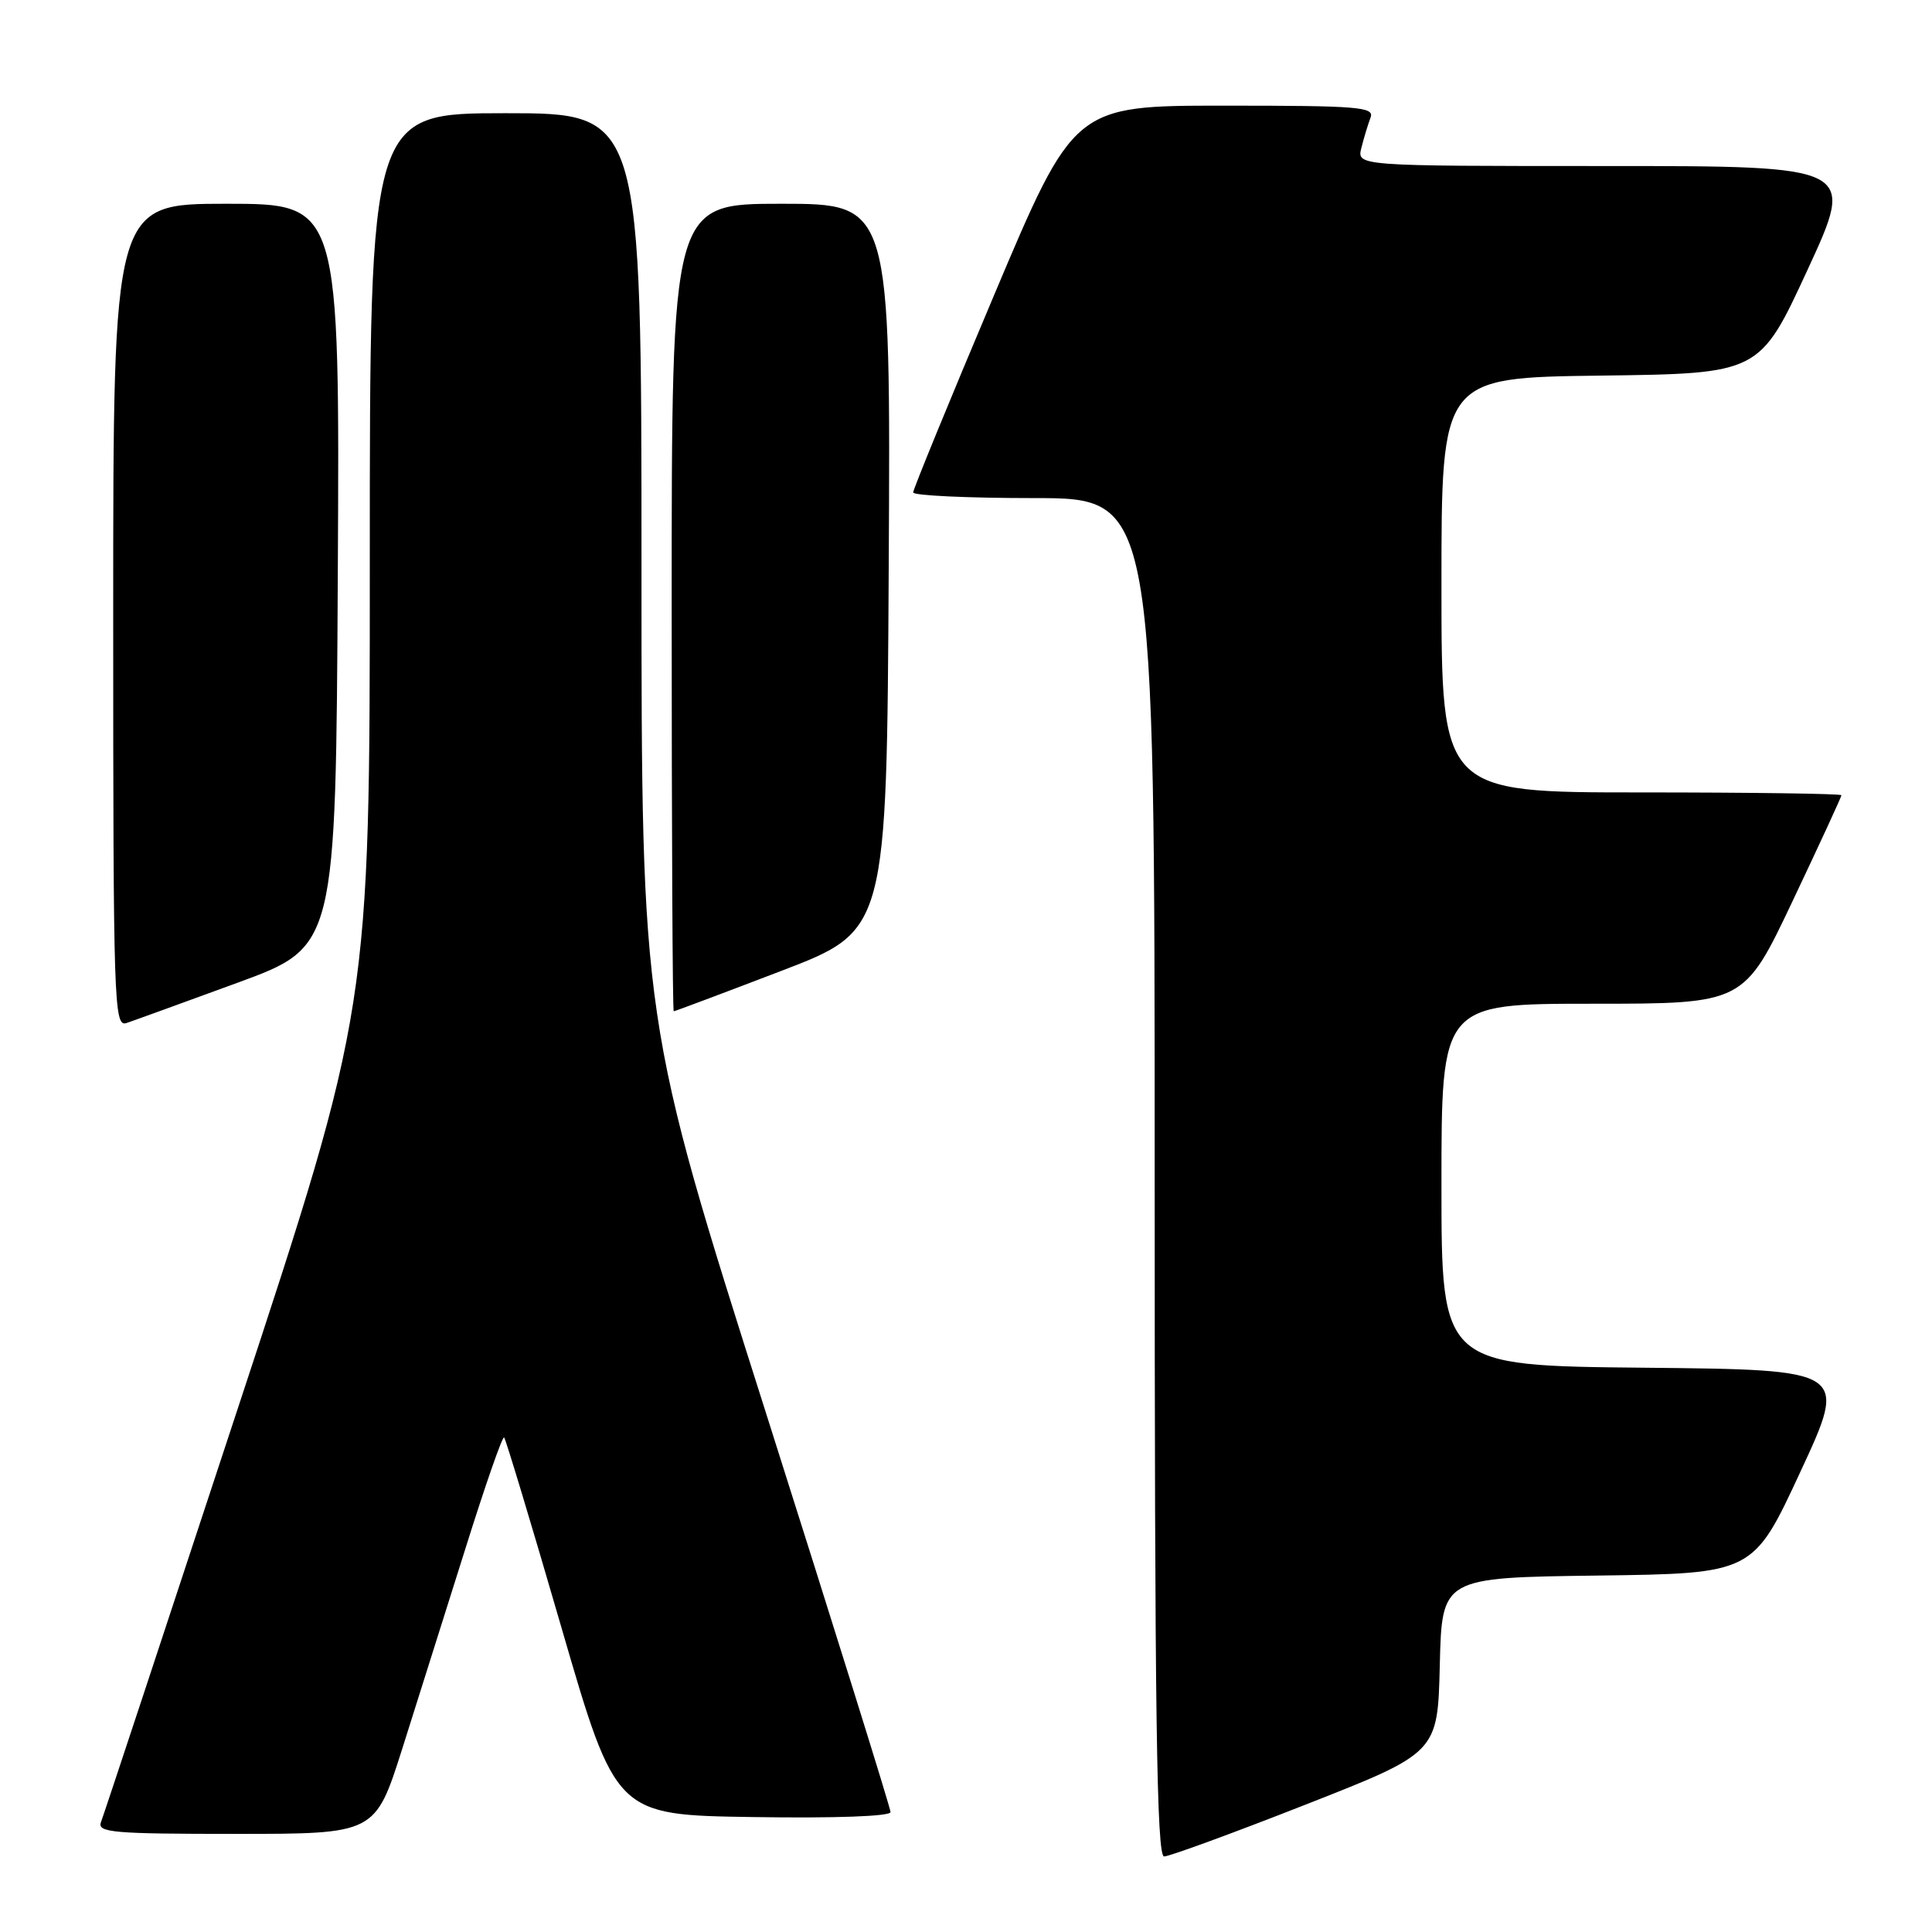 <?xml version="1.0" encoding="UTF-8" standalone="no"?>
<!DOCTYPE svg PUBLIC "-//W3C//DTD SVG 1.1//EN" "http://www.w3.org/Graphics/SVG/1.1/DTD/svg11.dtd" >
<svg xmlns="http://www.w3.org/2000/svg" xmlns:xlink="http://www.w3.org/1999/xlink" version="1.1" viewBox="0 0 256 256">
 <g >
 <path fill="currentColor"
d=" M 173.00 239.12 C 190.50 232.25 190.50 232.25 190.78 220.65 C 191.06 209.04 191.06 209.04 211.69 208.77 C 232.31 208.50 232.31 208.50 238.57 195.00 C 244.84 181.50 244.84 181.50 217.92 181.23 C 191.00 180.97 191.00 180.97 191.00 156.98 C 191.00 133.00 191.00 133.00 211.04 133.00 C 231.08 133.00 231.08 133.00 237.54 119.37 C 241.09 111.88 244.00 105.58 244.00 105.37 C 244.00 105.17 232.07 105.00 217.50 105.00 C 191.00 105.00 191.00 105.00 191.00 77.52 C 191.00 50.04 191.00 50.04 212.08 49.77 C 233.16 49.50 233.16 49.50 239.51 35.75 C 245.86 22.00 245.86 22.00 212.82 22.00 C 179.78 22.00 179.78 22.00 180.39 19.59 C 180.72 18.27 181.27 16.47 181.60 15.59 C 182.15 14.17 180.10 14.00 162.26 14.00 C 142.31 14.00 142.31 14.00 131.66 39.25 C 125.79 53.14 121.00 64.84 121.00 65.25 C 121.00 65.66 128.20 66.00 137.00 66.00 C 153.00 66.00 153.00 66.00 153.00 156.00 C 153.00 227.34 153.26 246.00 154.25 245.99 C 154.94 245.99 163.38 242.90 173.00 239.12 Z  M 53.29 231.75 C 55.25 225.56 59.01 213.65 61.64 205.29 C 64.26 196.92 66.58 190.25 66.80 190.47 C 67.01 190.68 70.44 202.03 74.40 215.68 C 81.61 240.50 81.61 240.50 99.81 240.77 C 110.68 240.94 118.00 240.67 118.00 240.11 C 118.00 239.59 110.57 215.80 101.50 187.24 C 85.00 135.32 85.00 135.32 85.00 75.16 C 85.00 15.00 85.00 15.00 67.00 15.00 C 49.00 15.00 49.00 15.00 49.00 74.25 C 49.01 133.50 49.01 133.50 31.49 186.69 C 21.86 215.95 13.71 240.59 13.38 241.44 C 12.86 242.82 14.96 243.00 31.25 243.00 C 49.71 243.00 49.71 243.00 53.29 231.75 Z  M 31.50 130.21 C 44.50 125.44 44.50 125.44 44.76 76.22 C 45.02 27.00 45.02 27.00 30.01 27.00 C 15.00 27.00 15.00 27.00 15.00 81.57 C 15.00 133.09 15.10 136.10 16.75 135.56 C 17.71 135.24 24.35 132.83 31.50 130.21 Z  M 103.52 128.65 C 117.50 123.30 117.50 123.30 117.76 75.15 C 118.02 27.00 118.02 27.00 103.51 27.00 C 89.00 27.00 89.00 27.00 89.00 80.50 C 89.00 109.92 89.12 134.00 89.27 134.00 C 89.43 134.00 95.84 131.59 103.52 128.65 Z "/>
</g>
</svg>